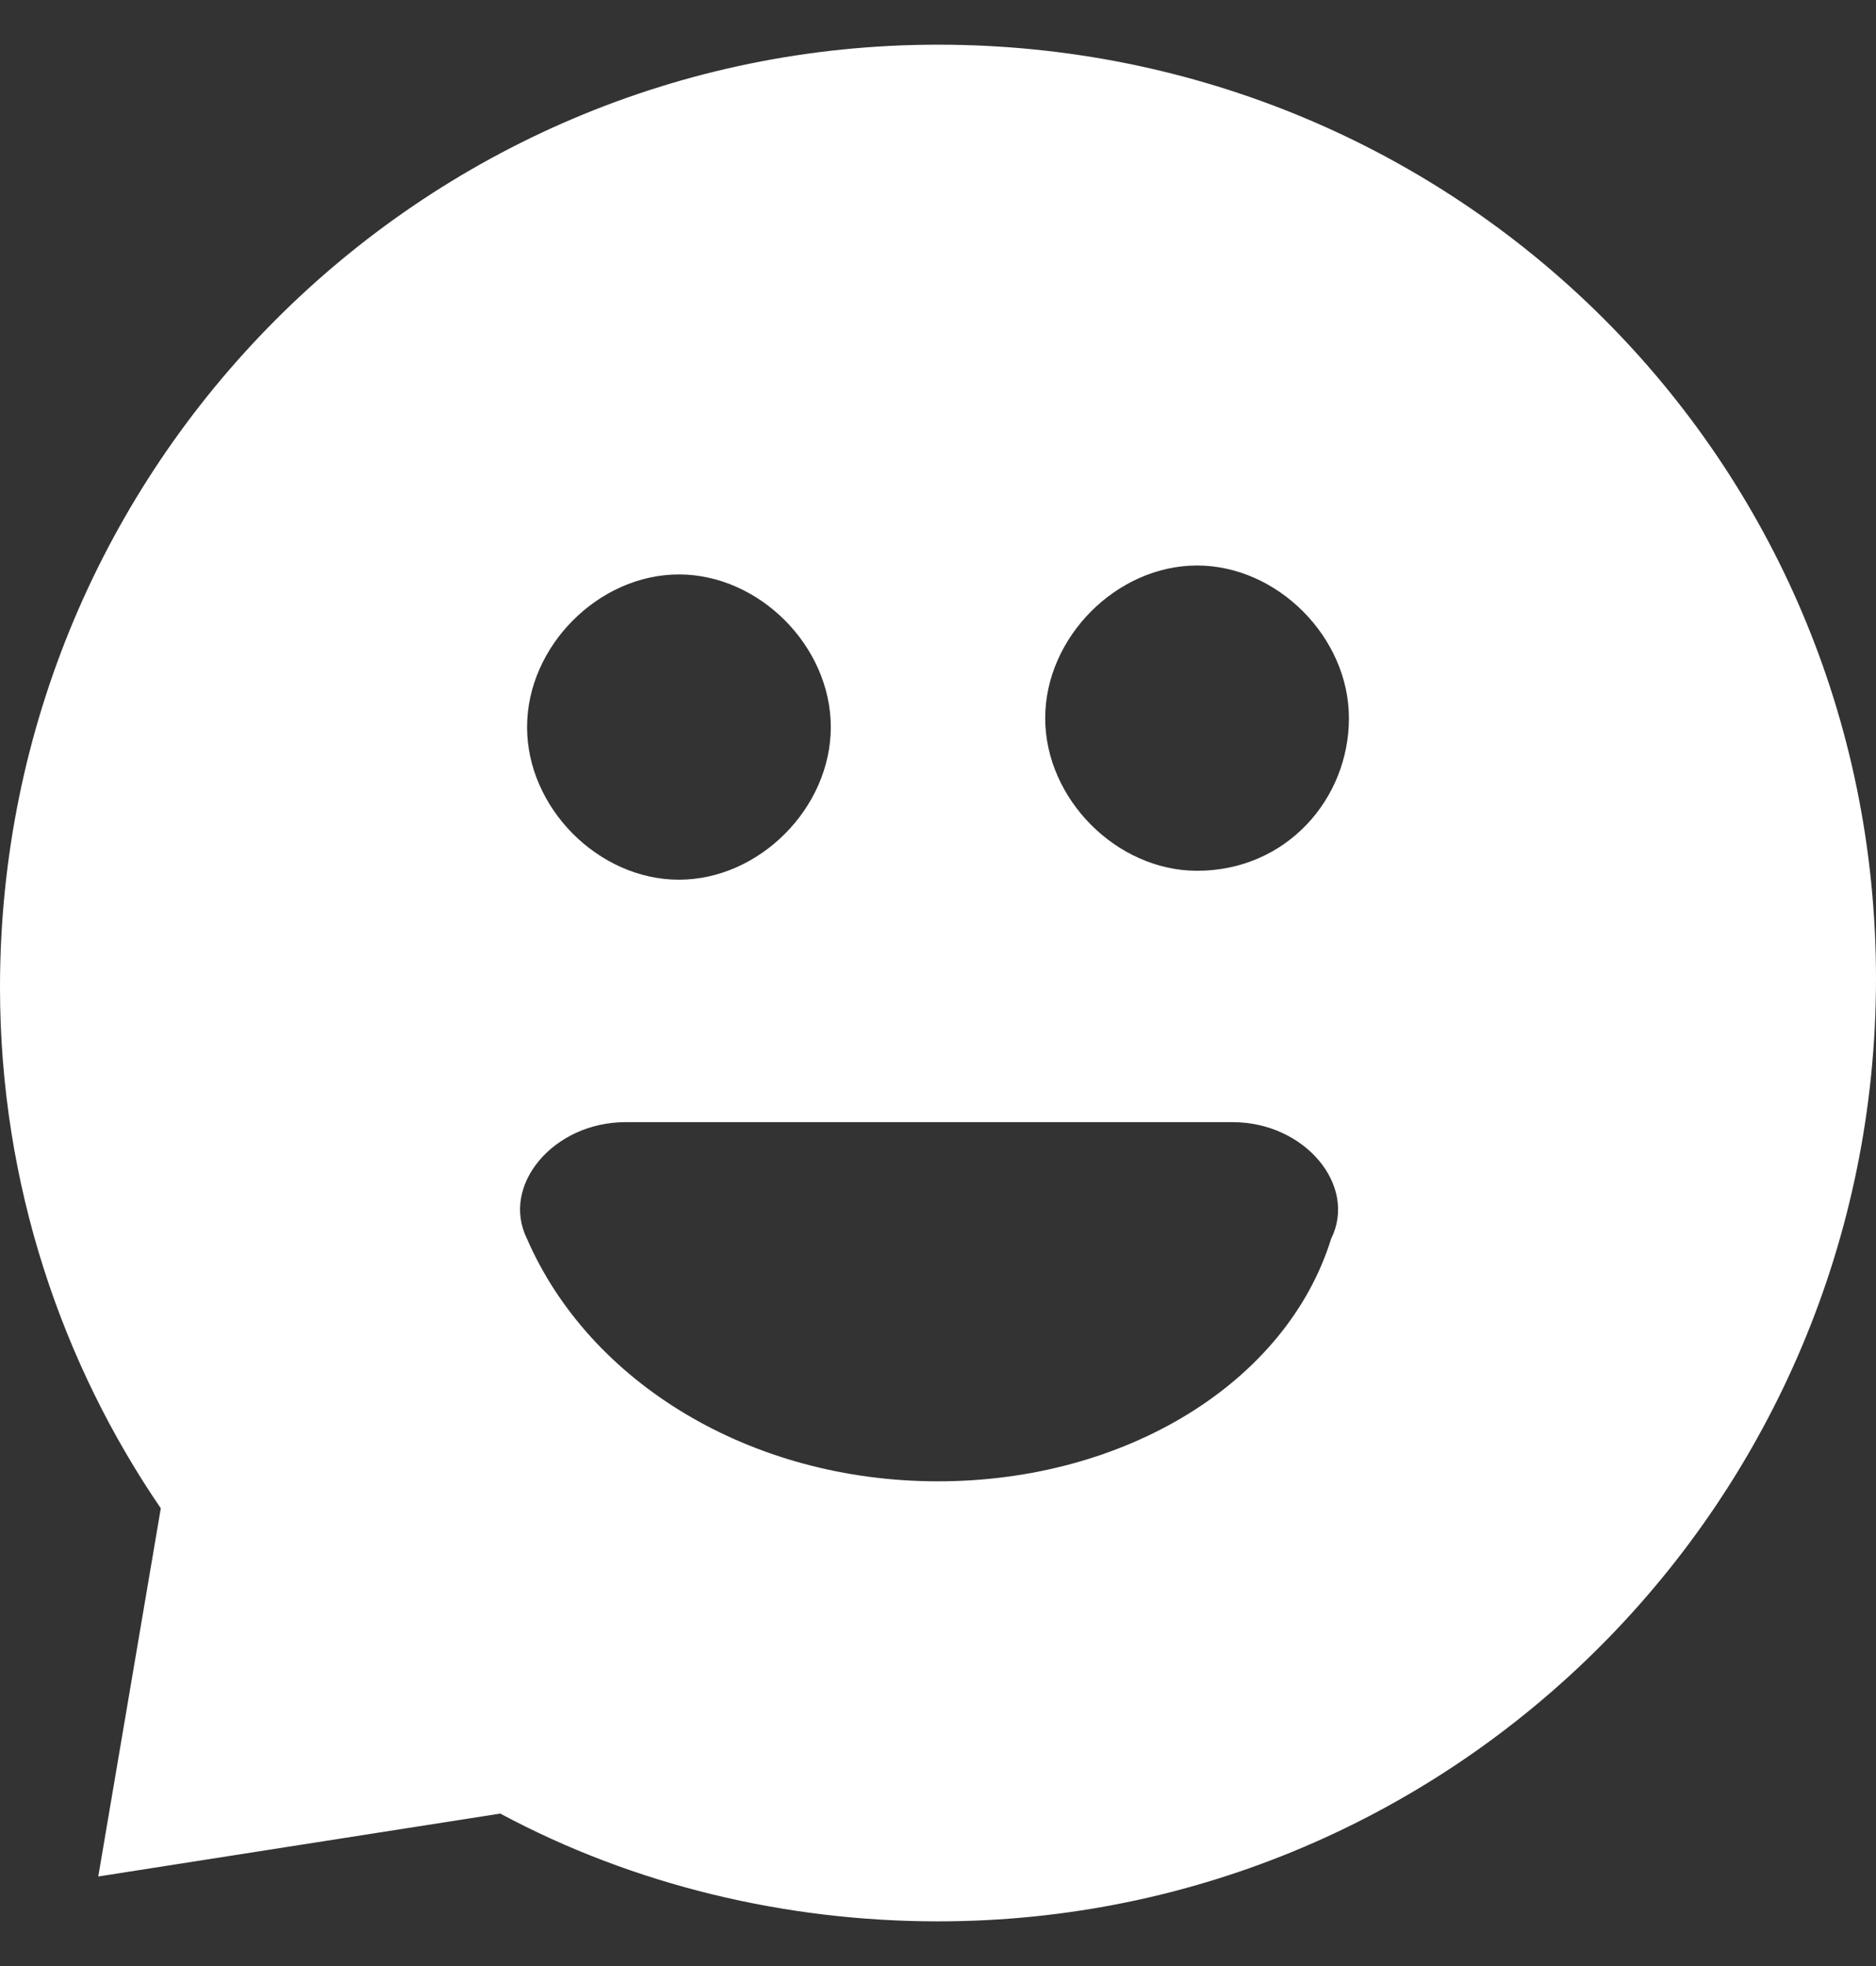 <svg width="21" height="22" viewBox="0 0 21 22" fill="none" xmlns="http://www.w3.org/2000/svg">
<rect x="0" y="0" width="21" height="22" fill="#333333" stroke="none"/>
<g clip-path="url(#clip0_1_16)">
<path d="M10.5 0.5C4.7 0.5 0 5.222 0 11.05C0 13.26 0.7 15.27 1.8 16.878L1.1 20.998L5.6 20.294C7.1 21.098 8.8 21.5 10.5 21.5C16.3 21.5 21 16.778 21 10.95C21 5.122 16.3 0.5 10.5 0.5ZM5.9 8.136C5.9 7.232 6.7 6.428 7.6 6.428C8.5 6.428 9.3 7.232 9.3 8.136C9.3 9.041 8.5 9.844 7.6 9.844C6.7 9.844 5.9 9.041 5.9 8.136ZM10.5 16.576C8.4 16.576 6.6 15.471 5.9 13.864C5.6 13.261 6.2 12.557 7 12.557H13.8C14.6 12.557 15.2 13.261 14.9 13.864C14.4 15.471 12.6 16.576 10.5 16.576ZM13.4 9.744C12.5 9.744 11.7 8.94 11.7 8.036C11.7 7.132 12.5 6.328 13.4 6.328C14.3 6.328 15.1 7.132 15.1 8.036C15.1 8.94 14.4 9.744 13.4 9.744Z" fill="white"/>
</g>
<defs>
<clipPath id="clip0_1_16">
<rect width="21" height="21" fill="white" transform="translate(0 0.5)"/>
</clipPath>
</defs>
</svg>
